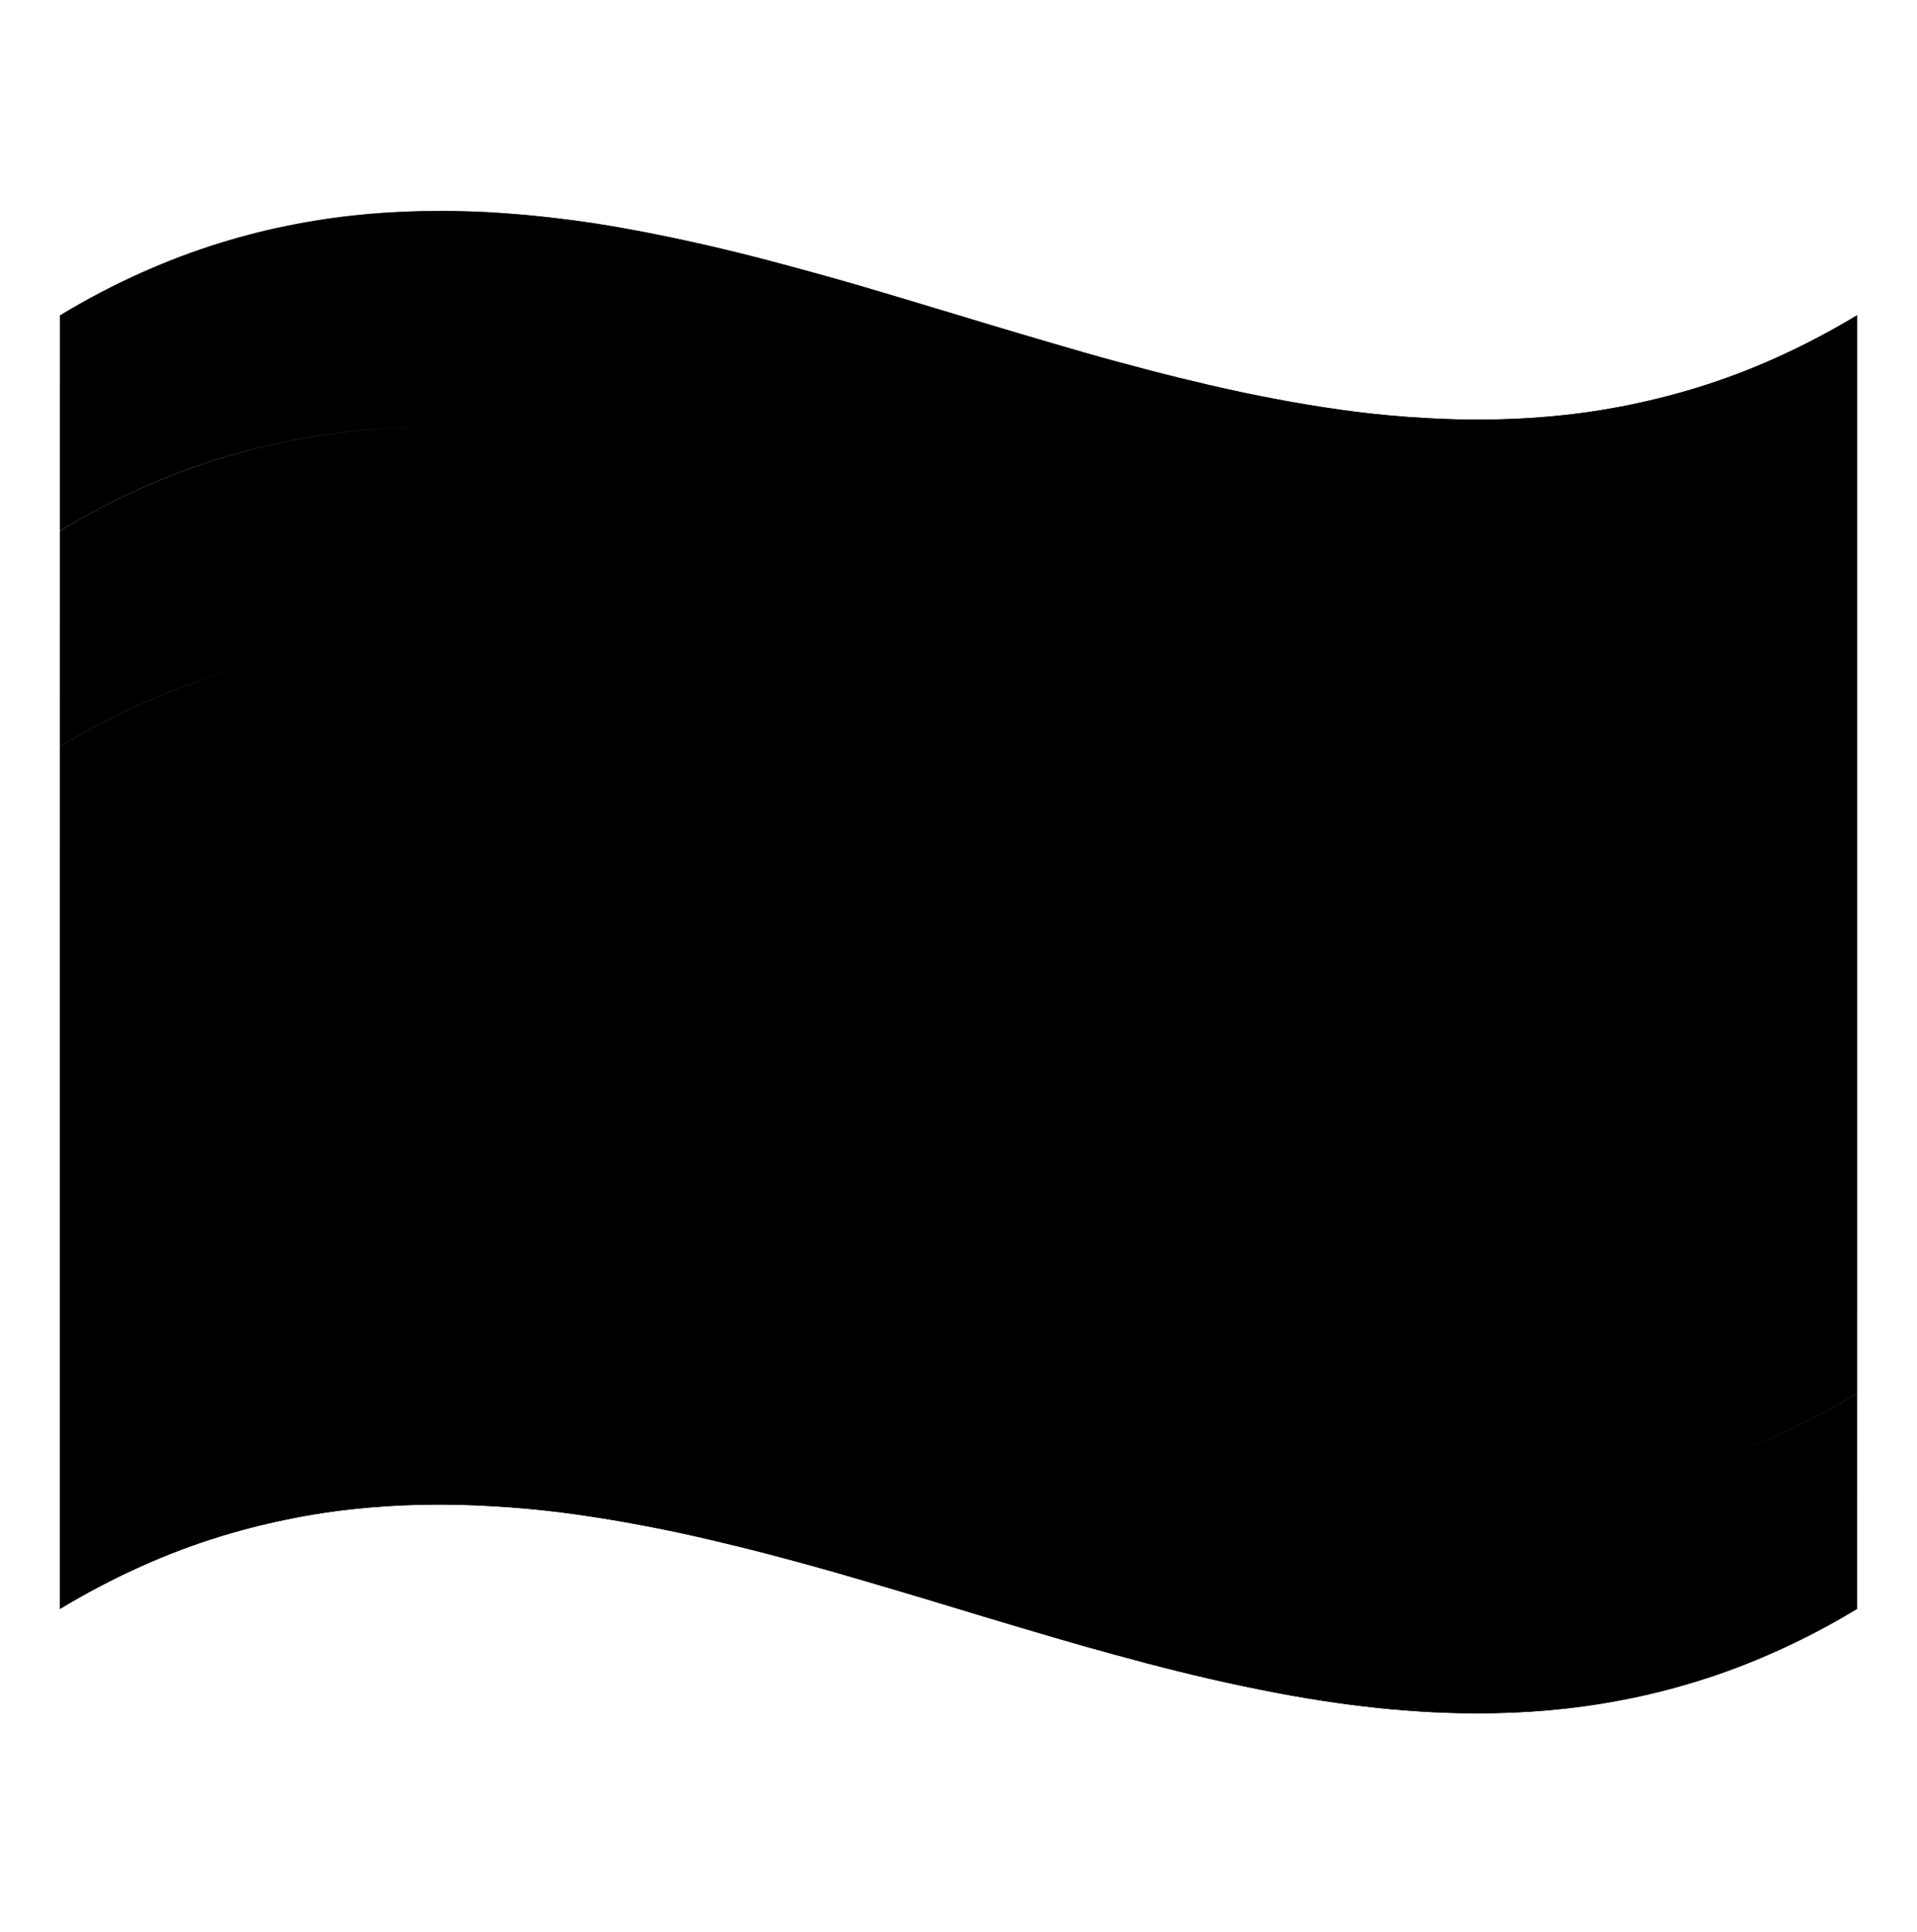 <svg width="128" height="129" viewBox="0 0 128 129" fill="none" xmlns="http://www.w3.org/2000/svg">
<g clip-path="url(#clip0_43_0)">
<path d="M124 35.45C122.15 36.57 120.34 37.51 118.57 38.3C116.79 39.1 115.05 39.75 113.33 40.28C111.61 40.81 109.93 41.23 108.27 41.54C106.61 41.86 104.98 42.08 103.38 42.22C101.78 42.36 100.19 42.42 98.63 42.42C97.07 42.42 95.53 42.36 94.01 42.24C92.49 42.12 90.99 41.96 89.51 41.76C88.03 41.55 86.56 41.31 85.11 41.03C83.66 40.75 82.22 40.45 80.79 40.12C79.36 39.79 77.94 39.44 76.54 39.07C75.13 38.7 73.73 38.31 72.33 37.92C70.93 37.53 69.54 37.11 68.16 36.7C66.77 36.29 65.39 35.87 64 35.45C62.62 35.03 61.23 34.61 59.84 34.2C58.45 33.79 57.06 33.38 55.67 32.98C54.27 32.58 52.87 32.2 51.46 31.83C50.05 31.46 48.63 31.11 47.21 30.78C45.79 30.45 44.34 30.14 42.89 29.87C41.44 29.59 39.97 29.35 38.49 29.14C37.01 28.93 35.51 28.77 33.99 28.66C32.47 28.55 30.93 28.48 29.37 28.48C27.81 28.48 26.23 28.54 24.62 28.68C23.01 28.82 21.38 29.04 19.73 29.36C18.07 29.68 16.39 30.09 14.67 30.62C12.95 31.15 11.21 31.8 9.43 32.6C7.66 33.4 5.85 34.34 4 35.45V30.44C4 30.44 4 27.56 4 26.07V21.06C5.85 19.94 7.66 19 9.43 18.21C11.2 17.42 12.95 16.76 14.67 16.23C16.39 15.7 18.07 15.28 19.73 14.97C21.39 14.65 23.02 14.43 24.62 14.29C26.23 14.15 27.81 14.09 29.37 14.09C30.93 14.09 32.47 14.15 33.99 14.27C35.51 14.38 37.01 14.55 38.49 14.75C39.97 14.95 41.44 15.2 42.89 15.48C44.34 15.76 45.78 16.06 47.21 16.39C48.64 16.72 50.06 17.07 51.46 17.44C52.87 17.81 54.27 18.2 55.67 18.59C57.07 18.98 58.46 19.4 59.84 19.81C61.22 20.22 62.61 20.64 64 21.06C65.38 21.48 66.77 21.9 68.16 22.31C69.55 22.72 70.94 23.13 72.33 23.53C73.72 23.93 75.13 24.31 76.54 24.68C77.95 25.05 79.37 25.4 80.79 25.73C82.22 26.06 83.66 26.37 85.11 26.64C86.56 26.92 88.03 27.16 89.51 27.37C90.99 27.58 92.49 27.74 94.01 27.85C95.53 27.96 97.07 28.03 98.63 28.03C100.19 28.03 101.77 27.97 103.38 27.83C104.99 27.69 106.62 27.47 108.27 27.15C109.93 26.83 111.61 26.42 113.33 25.89C115.05 25.36 116.79 24.71 118.57 23.91C120.35 23.11 122.16 22.17 124 21.06V26.07V30.44C124 30.44 124 33.53 124 35.45Z" fill="#E105AA" style="fill:#E105AA;fill:color(display-p3 0.882 0.02 0.667);fill-opacity:1;"/>
<path d="M124 49.85C122.15 50.97 120.34 51.91 118.57 52.7C116.79 53.5 115.05 54.15 113.33 54.68C111.61 55.21 109.93 55.63 108.27 55.94C106.61 56.26 104.98 56.48 103.38 56.62C101.78 56.76 100.19 56.82 98.63 56.82C97.07 56.82 95.53 56.76 94.01 56.64C92.49 56.52 90.99 56.36 89.51 56.16C88.03 55.95 86.56 55.71 85.11 55.43C83.66 55.15 82.22 54.85 80.79 54.52C79.36 54.19 77.94 53.84 76.54 53.47C75.13 53.1 73.73 52.71 72.33 52.32C70.93 51.93 69.54 51.51 68.16 51.1C66.77 50.69 65.39 50.27 64 49.85C62.61 49.43 61.23 49.01 59.84 48.6C58.45 48.19 57.06 47.78 55.67 47.38C54.27 46.98 52.87 46.6 51.46 46.23C50.05 45.86 48.63 45.51 47.21 45.18C45.78 44.85 44.34 44.54 42.89 44.27C41.44 43.99 39.97 43.75 38.49 43.54C37.01 43.33 35.51 43.17 33.99 43.06C32.47 42.95 30.93 42.88 29.37 42.88C27.81 42.88 26.23 42.94 24.62 43.08C23.01 43.22 21.38 43.44 19.73 43.76C18.07 44.08 16.39 44.49 14.67 45.02C12.95 45.55 11.21 46.2 9.43 47C7.65 47.8 5.85 48.73 4 49.85V44.84C4 44.84 4 41.96 4 40.47C4 38.98 4 37.38 4 35.46C5.85 34.34 7.66 33.4 9.43 32.61C11.21 31.81 12.95 31.16 14.67 30.63C16.39 30.1 18.07 29.68 19.73 29.37C21.39 29.05 23.02 28.83 24.62 28.69C26.23 28.55 27.81 28.49 29.37 28.49C30.93 28.49 32.47 28.55 33.99 28.67C35.51 28.78 37.01 28.95 38.49 29.15C39.97 29.35 41.44 29.6 42.89 29.88C44.34 30.16 45.78 30.46 47.21 30.79C48.64 31.12 50.06 31.47 51.46 31.84C52.87 32.21 54.27 32.6 55.67 32.99C57.07 33.39 58.46 33.8 59.84 34.21C61.23 34.62 62.61 35.04 64 35.46C65.38 35.88 66.77 36.3 68.16 36.71C69.55 37.12 70.94 37.53 72.33 37.93C73.72 38.33 75.13 38.71 76.54 39.08C77.95 39.45 79.37 39.8 80.79 40.13C82.22 40.46 83.66 40.77 85.11 41.04C86.56 41.32 88.03 41.56 89.51 41.77C90.99 41.98 92.49 42.14 94.01 42.25C95.53 42.36 97.07 42.43 98.63 42.43C100.19 42.43 101.77 42.37 103.38 42.23C104.99 42.09 106.62 41.87 108.27 41.55C109.93 41.23 111.61 40.82 113.33 40.29C115.05 39.76 116.79 39.11 118.57 38.31C120.35 37.51 122.16 36.57 124 35.46V40.47C124 40.47 124 43.35 124 44.84C124 46.33 124 47.93 124 49.85Z" fill="#E105AA" style="fill:#E105AA;fill:color(display-p3 0.882 0.02 0.667);fill-opacity:1;"/>
<path d="M124 64.25C122.15 65.37 120.34 66.31 118.57 67.1C116.79 67.9 115.05 68.55 113.33 69.08C111.61 69.61 109.93 70.03 108.27 70.34C106.61 70.66 104.98 70.88 103.38 71.02C101.78 71.16 100.19 71.22 98.63 71.22C97.07 71.22 95.53 71.16 94.01 71.04C92.49 70.92 90.99 70.76 89.51 70.56C88.03 70.35 86.56 70.11 85.11 69.83C83.66 69.55 82.22 69.25 80.79 68.92C79.36 68.59 77.94 68.24 76.54 67.87C75.13 67.5 73.73 67.11 72.33 66.72C70.93 66.33 69.54 65.91 68.16 65.5C66.77 65.09 65.38 64.67 64 64.25C62.62 63.83 61.23 63.41 59.84 63C58.45 62.59 57.06 62.18 55.67 61.78C54.27 61.38 52.87 61 51.46 60.63C50.05 60.26 48.63 59.91 47.21 59.58C45.79 59.25 44.34 58.94 42.89 58.67C41.44 58.39 39.97 58.15 38.49 57.94C37.01 57.73 35.51 57.57 33.99 57.46C32.47 57.35 30.93 57.28 29.37 57.28C27.81 57.28 26.23 57.34 24.62 57.48C23.01 57.62 21.38 57.84 19.73 58.16C18.07 58.48 16.39 58.89 14.67 59.42C12.95 59.95 11.21 60.6 9.43 61.4C7.66 62.19 5.85 63.13 4 64.25V59.24C4 59.24 4 56.36 4 54.87V49.86C5.85 48.74 7.66 47.8 9.43 47.01C11.2 46.22 12.95 45.56 14.67 45.03C16.39 44.5 18.07 44.08 19.73 43.77C21.39 43.45 23.02 43.23 24.62 43.09C26.23 42.95 27.81 42.89 29.37 42.89C30.93 42.89 32.47 42.95 33.99 43.07C35.51 43.18 37.01 43.35 38.49 43.55C39.97 43.76 41.44 44 42.89 44.28C44.34 44.56 45.78 44.86 47.21 45.19C48.64 45.52 50.06 45.87 51.46 46.24C52.87 46.61 54.27 47 55.67 47.39C57.07 47.79 58.46 48.2 59.84 48.61C61.23 49.02 62.61 49.44 64 49.86C65.39 50.28 66.77 50.7 68.16 51.11C69.55 51.52 70.94 51.93 72.33 52.33C73.72 52.73 75.13 53.11 76.54 53.48C77.95 53.85 79.37 54.2 80.79 54.53C82.22 54.86 83.66 55.17 85.11 55.44C86.56 55.72 88.03 55.96 89.51 56.17C90.99 56.38 92.49 56.54 94.01 56.65C95.53 56.76 97.07 56.83 98.63 56.83C100.19 56.83 101.77 56.77 103.38 56.63C104.99 56.49 106.62 56.27 108.27 55.95C109.93 55.63 111.61 55.22 113.33 54.69C115.05 54.16 116.79 53.51 118.57 52.71C120.35 51.91 122.16 50.97 124 49.86V54.87V59.24C124 59.24 124 62.33 124 64.25Z" fill="#20BF60" style="fill:#20BF60;fill:color(display-p3 0.126 0.749 0.377);fill-opacity:1;"/>
<path d="M124 78.65C122.15 79.77 120.34 80.71 118.57 81.5C116.79 82.3 115.05 82.95 113.33 83.48C111.61 84.01 109.93 84.43 108.27 84.74C106.61 85.05 104.98 85.28 103.38 85.42C101.77 85.56 100.19 85.62 98.63 85.62C97.07 85.62 95.53 85.56 94.01 85.44C92.49 85.33 90.99 85.16 89.51 84.96C88.03 84.75 86.56 84.51 85.11 84.23C83.66 83.95 82.22 83.65 80.79 83.32C79.36 82.99 77.94 82.64 76.54 82.27C75.13 81.9 73.73 81.51 72.33 81.12C70.93 80.73 69.54 80.31 68.16 79.9C66.77 79.49 65.39 79.07 64 78.65C62.62 78.23 61.23 77.81 59.84 77.4C58.45 76.99 57.06 76.58 55.67 76.18C54.27 75.78 52.87 75.4 51.46 75.03C50.05 74.66 48.63 74.31 47.21 73.98C45.79 73.65 44.34 73.34 42.89 73.07C41.44 72.79 39.97 72.55 38.49 72.34C37.01 72.13 35.51 71.97 33.99 71.86C32.47 71.75 30.93 71.68 29.37 71.68C27.81 71.68 26.23 71.74 24.62 71.88C23.01 72.02 21.38 72.24 19.73 72.56C18.07 72.88 16.39 73.29 14.67 73.82C12.95 74.35 11.21 75 9.43 75.8C7.66 76.6 5.85 77.54 4 78.65V73.64C4 73.64 4 70.76 4 69.27V64.26C5.85 63.14 7.66 62.2 9.43 61.41C11.21 60.61 12.95 59.96 14.67 59.43C16.39 58.9 18.07 58.48 19.73 58.17C21.39 57.85 23.02 57.63 24.62 57.49C26.23 57.35 27.81 57.29 29.37 57.29C30.93 57.29 32.47 57.35 33.99 57.47C35.51 57.58 37.01 57.75 38.49 57.95C39.97 58.16 41.44 58.4 42.89 58.68C44.34 58.96 45.78 59.26 47.21 59.59C48.64 59.92 50.06 60.27 51.46 60.64C52.87 61.01 54.27 61.4 55.67 61.79C57.07 62.19 58.46 62.6 59.84 63.01C61.23 63.42 62.61 63.84 64 64.26C65.38 64.68 66.77 65.1 68.16 65.51C69.55 65.92 70.94 66.33 72.33 66.73C73.72 67.13 75.13 67.51 76.54 67.88C77.95 68.25 79.37 68.6 80.79 68.93C82.22 69.26 83.66 69.57 85.11 69.84C86.56 70.12 88.03 70.36 89.51 70.57C90.99 70.78 92.49 70.94 94.01 71.05C95.53 71.16 97.07 71.23 98.63 71.23C100.19 71.23 101.77 71.17 103.38 71.03C104.99 70.89 106.62 70.67 108.27 70.35C109.93 70.03 111.61 69.62 113.33 69.09C115.05 68.56 116.79 67.91 118.57 67.11C120.35 66.31 122.16 65.37 124 64.26V69.27V73.64C124 73.64 124 76.73 124 78.65Z" fill="#20BF60" style="fill:#20BF60;fill:color(display-p3 0.126 0.749 0.377);fill-opacity:1;"/>
<path d="M124 93.05C122.15 94.17 120.34 95.11 118.57 95.9C116.79 96.7 115.05 97.35 113.33 97.88C111.61 98.41 109.93 98.83 108.27 99.14C106.61 99.45 104.98 99.68 103.38 99.82C101.77 99.96 100.19 100.02 98.63 100.02C97.07 100.02 95.53 99.96 94.01 99.84C92.49 99.73 90.99 99.56 89.51 99.36C88.03 99.15 86.56 98.91 85.11 98.63C83.66 98.35 82.22 98.05 80.79 97.72C79.36 97.39 77.94 97.04 76.54 96.67C75.13 96.3 73.73 95.91 72.33 95.52C70.93 95.12 69.54 94.71 68.16 94.3C66.77 93.89 65.39 93.47 64 93.05C62.62 92.63 61.23 92.21 59.84 91.8C58.45 91.39 57.06 90.98 55.67 90.58C54.27 90.18 52.87 89.8 51.46 89.43C50.05 89.06 48.63 88.71 47.21 88.38C45.79 88.05 44.34 87.74 42.89 87.47C41.44 87.19 39.97 86.95 38.49 86.74C37.01 86.53 35.51 86.37 33.99 86.26C32.47 86.15 30.93 86.08 29.37 86.08C27.81 86.08 26.23 86.14 24.62 86.28C23.01 86.42 21.38 86.64 19.73 86.96C18.08 87.28 16.39 87.69 14.67 88.22C12.95 88.75 11.21 89.4 9.43 90.2C7.65 91 5.85 91.93 4 93.05V88.04C4 88.04 4 85.16 4 83.67V78.66C5.85 77.54 7.66 76.6 9.43 75.81C11.21 75.01 12.95 74.36 14.67 73.83C16.39 73.3 18.07 72.88 19.73 72.57C21.39 72.25 23.02 72.03 24.62 71.89C26.23 71.75 27.81 71.69 29.37 71.69C30.93 71.69 32.47 71.75 33.99 71.87C35.51 71.98 37.01 72.15 38.49 72.35C39.97 72.56 41.44 72.8 42.89 73.08C44.34 73.36 45.78 73.66 47.21 73.99C48.64 74.32 50.06 74.67 51.46 75.04C52.87 75.41 54.27 75.8 55.67 76.19C57.07 76.59 58.46 77 59.84 77.41C61.23 77.82 62.61 78.24 64 78.66C65.38 79.08 66.77 79.5 68.16 79.91C69.55 80.32 70.94 80.73 72.33 81.13C73.72 81.53 75.13 81.91 76.54 82.28C77.95 82.65 79.37 83 80.79 83.33C82.22 83.66 83.66 83.97 85.11 84.24C86.56 84.52 88.03 84.76 89.51 84.97C90.99 85.18 92.49 85.34 94.01 85.45C95.53 85.56 97.07 85.63 98.63 85.63C100.19 85.63 101.77 85.57 103.38 85.43C104.99 85.29 106.62 85.07 108.27 84.75C109.93 84.43 111.61 84.02 113.33 83.49C115.05 82.96 116.79 82.31 118.57 81.51C120.35 80.71 122.16 79.77 124 78.66V83.67V88.04C124 88.04 124 91.13 124 93.05Z" fill="#2080ED" style="fill:#2080ED;fill:color(display-p3 0.126 0.502 0.929);fill-opacity:1;"/>
<path d="M124 107.45C122.15 108.57 120.34 109.51 118.57 110.3C116.79 111.1 115.05 111.75 113.33 112.28C111.61 112.81 109.93 113.23 108.27 113.54C106.61 113.86 104.98 114.08 103.38 114.22C101.77 114.36 100.19 114.42 98.63 114.42C97.07 114.42 95.53 114.36 94.01 114.24C92.49 114.13 90.99 113.96 89.51 113.76C88.03 113.55 86.56 113.31 85.11 113.03C83.66 112.75 82.22 112.45 80.79 112.12C79.36 111.79 77.94 111.44 76.54 111.07C75.14 110.7 73.73 110.31 72.33 109.92C70.93 109.52 69.54 109.11 68.16 108.7C66.77 108.29 65.39 107.87 64 107.45C62.62 107.03 61.23 106.61 59.84 106.2C58.45 105.79 57.06 105.38 55.67 104.98C54.27 104.58 52.87 104.2 51.46 103.83C50.05 103.46 48.63 103.11 47.21 102.78C45.79 102.45 44.34 102.14 42.89 101.87C41.44 101.59 39.97 101.35 38.49 101.14C37.01 100.93 35.51 100.77 33.99 100.66C32.47 100.55 30.93 100.48 29.37 100.48C27.81 100.48 26.23 100.54 24.62 100.68C23.01 100.82 21.38 101.04 19.73 101.36C18.07 101.68 16.39 102.09 14.67 102.62C12.95 103.15 11.21 103.8 9.43 104.6C7.65 105.4 5.84 106.34 4 107.45V102.44C4 102.44 4 99.56 4 98.07V93.06C5.85 91.94 7.66 91 9.43 90.21C11.2 89.42 12.95 88.76 14.67 88.23C16.39 87.7 18.07 87.28 19.73 86.97C21.39 86.66 23.02 86.43 24.62 86.29C26.23 86.15 27.81 86.09 29.37 86.09C30.93 86.09 32.47 86.15 33.99 86.27C35.51 86.38 37.01 86.55 38.49 86.75C39.97 86.95 41.44 87.2 42.89 87.48C44.34 87.76 45.78 88.06 47.21 88.39C48.64 88.72 50.06 89.07 51.46 89.44C52.87 89.81 54.27 90.2 55.67 90.59C57.07 90.99 58.46 91.4 59.84 91.81C61.23 92.22 62.61 92.64 64 93.06C65.38 93.48 66.77 93.9 68.16 94.31C69.55 94.72 70.94 95.13 72.33 95.53C73.73 95.93 75.13 96.31 76.54 96.68C77.95 97.05 79.37 97.4 80.79 97.73C82.22 98.06 83.66 98.37 85.11 98.64C86.56 98.92 88.03 99.16 89.51 99.37C90.99 99.58 92.49 99.74 94.01 99.85C95.53 99.96 97.07 100.03 98.63 100.03C100.19 100.03 101.77 99.97 103.38 99.83C104.99 99.69 106.62 99.47 108.27 99.15C109.92 98.83 111.61 98.42 113.33 97.89C115.05 97.36 116.79 96.71 118.57 95.91C120.35 95.11 122.16 94.17 124 93.06V98.07V102.44C124 102.44 124 105.53 124 107.45Z" fill="#2080ED" style="fill:#2080ED;fill:color(display-p3 0.126 0.502 0.929);fill-opacity:1;"/>
<path opacity="0.3" d="M124 107.45C122.15 108.57 120.34 109.51 118.57 110.3C116.79 111.1 115.05 111.75 113.33 112.28C111.61 112.81 109.93 113.23 108.27 113.54C106.61 113.86 104.98 114.08 103.38 114.22C101.77 114.36 100.19 114.42 98.63 114.42C97.07 114.42 95.53 114.36 94.01 114.24C92.49 114.13 90.99 113.96 89.51 113.76C88.03 113.55 86.56 113.31 85.11 113.03C83.66 112.75 82.22 112.45 80.79 112.12C79.36 111.79 77.94 111.44 76.54 111.07C75.14 110.7 73.73 110.31 72.33 109.92C70.93 109.52 69.54 109.11 68.16 108.7C66.77 108.29 65.39 107.87 64 107.45C62.62 107.03 61.23 106.61 59.84 106.2C58.45 105.79 57.06 105.38 55.67 104.98C54.27 104.58 52.87 104.2 51.46 103.83C50.05 103.46 48.63 103.11 47.21 102.78C45.79 102.45 44.34 102.14 42.89 101.87C41.44 101.59 39.97 101.35 38.49 101.14C37.01 100.93 35.51 100.77 33.99 100.66C32.47 100.55 30.93 100.48 29.37 100.48C27.81 100.48 26.23 100.54 24.62 100.68C23.01 100.82 21.38 101.04 19.73 101.36C18.07 101.68 16.39 102.09 14.67 102.62C12.95 103.15 11.21 103.8 9.43 104.6C7.65 105.4 5.84 106.34 4 107.45V101.84V96.52V91.45V86.59V81.91C4 81.91 4 78.86 4 77.37V72.94C4 72.94 4 70.02 4 68.58C4 67.14 4 65.69 4 64.25V59.92V55.56V51.13C4 51.13 4 48.13 4 46.59C4 45.05 4 43.5 4 41.91V37.05C4 37.05 4 33.71 4 31.98V26.66V21.05C5.85 19.93 7.66 18.99 9.43 18.2C11.2 17.41 12.95 16.75 14.67 16.22C16.39 15.69 18.07 15.27 19.73 14.96C21.39 14.64 23.02 14.42 24.62 14.28C26.23 14.14 27.81 14.08 29.37 14.08C30.93 14.08 32.47 14.14 33.99 14.26C35.51 14.37 37.01 14.54 38.49 14.74C39.97 14.94 41.44 15.19 42.89 15.47C44.34 15.75 45.78 16.05 47.21 16.38C48.64 16.71 50.06 17.06 51.46 17.43C52.87 17.8 54.27 18.19 55.67 18.58C57.07 18.97 58.46 19.39 59.84 19.8C61.22 20.21 62.61 20.63 64 21.05C65.38 21.47 66.77 21.89 68.16 22.3C69.55 22.71 70.94 23.12 72.33 23.52C73.72 23.92 75.13 24.3 76.54 24.67C77.95 25.04 79.37 25.39 80.79 25.72C82.22 26.05 83.66 26.36 85.11 26.63C86.56 26.91 88.03 27.15 89.51 27.36C90.99 27.57 92.49 27.73 94.01 27.84C95.53 27.95 97.07 28.02 98.63 28.02C100.19 28.02 101.77 27.96 103.38 27.82C104.99 27.68 106.62 27.46 108.27 27.14C109.93 26.82 111.61 26.41 113.33 25.88C115.05 25.35 116.79 24.7 118.57 23.9C120.35 23.1 122.16 22.16 124 21.05V26.66V31.98V37.05C124 37.05 124 40.32 124 41.91V46.59C124 46.59 124 49.64 124 51.13C124 52.62 124 54.1 124 55.56V59.92V64.25V68.58C124 68.58 124 71.48 124 72.94C124 74.4 124 75.88 124 77.37V81.91C124 81.91 124 85 124 86.59V91.45V96.52V101.84V107.45Z" fill="url(#paint0_linear_43_0)" style=""/>
</g>
<defs>
<linearGradient id="paint0_linear_43_0" x1="5.37" y1="22.909" x2="122.37" y2="105.41" gradientUnits="userSpaceOnUse">
<stop stop-color="white" stop-opacity="0" style="stop-color:none;stop-opacity:0;"/>
<stop offset="0.165" stop-color="#C8C8C8" stop-opacity="0.165" style="stop-color:#C8C8C8;stop-color:color(display-p3 0.784 0.784 0.784);stop-opacity:0.165;"/>
<stop offset="0.393" stop-color="#828282" stop-opacity="0.393" style="stop-color:#828282;stop-color:color(display-p3 0.51 0.51 0.51);stop-opacity:0.393;"/>
<stop offset="0.6" stop-color="#4A4A4A" stop-opacity="0.6" style="stop-color:#4A4A4A;stop-color:color(display-p3 0.29 0.29 0.29);stop-opacity:0.6;"/>
<stop offset="0.776" stop-color="#222222" stop-opacity="0.776" style="stop-color:#222222;stop-color:color(display-p3 0.133 0.133 0.133);stop-opacity:0.776;"/>
<stop offset="0.915" stop-color="#090909" stop-opacity="0.915" style="stop-color:#090909;stop-color:color(display-p3 0.035 0.035 0.035);stop-opacity:0.915;"/>
<stop offset="1" style="stop-color:black;stop-opacity:1;"/>
</linearGradient>
<clipPath id="clip0_43_0">
<rect width="128" height="128" fill="white" style="fill:white;fill-opacity:1;" transform="translate(0 0.25)"/>
</clipPath>
</defs>
</svg>
